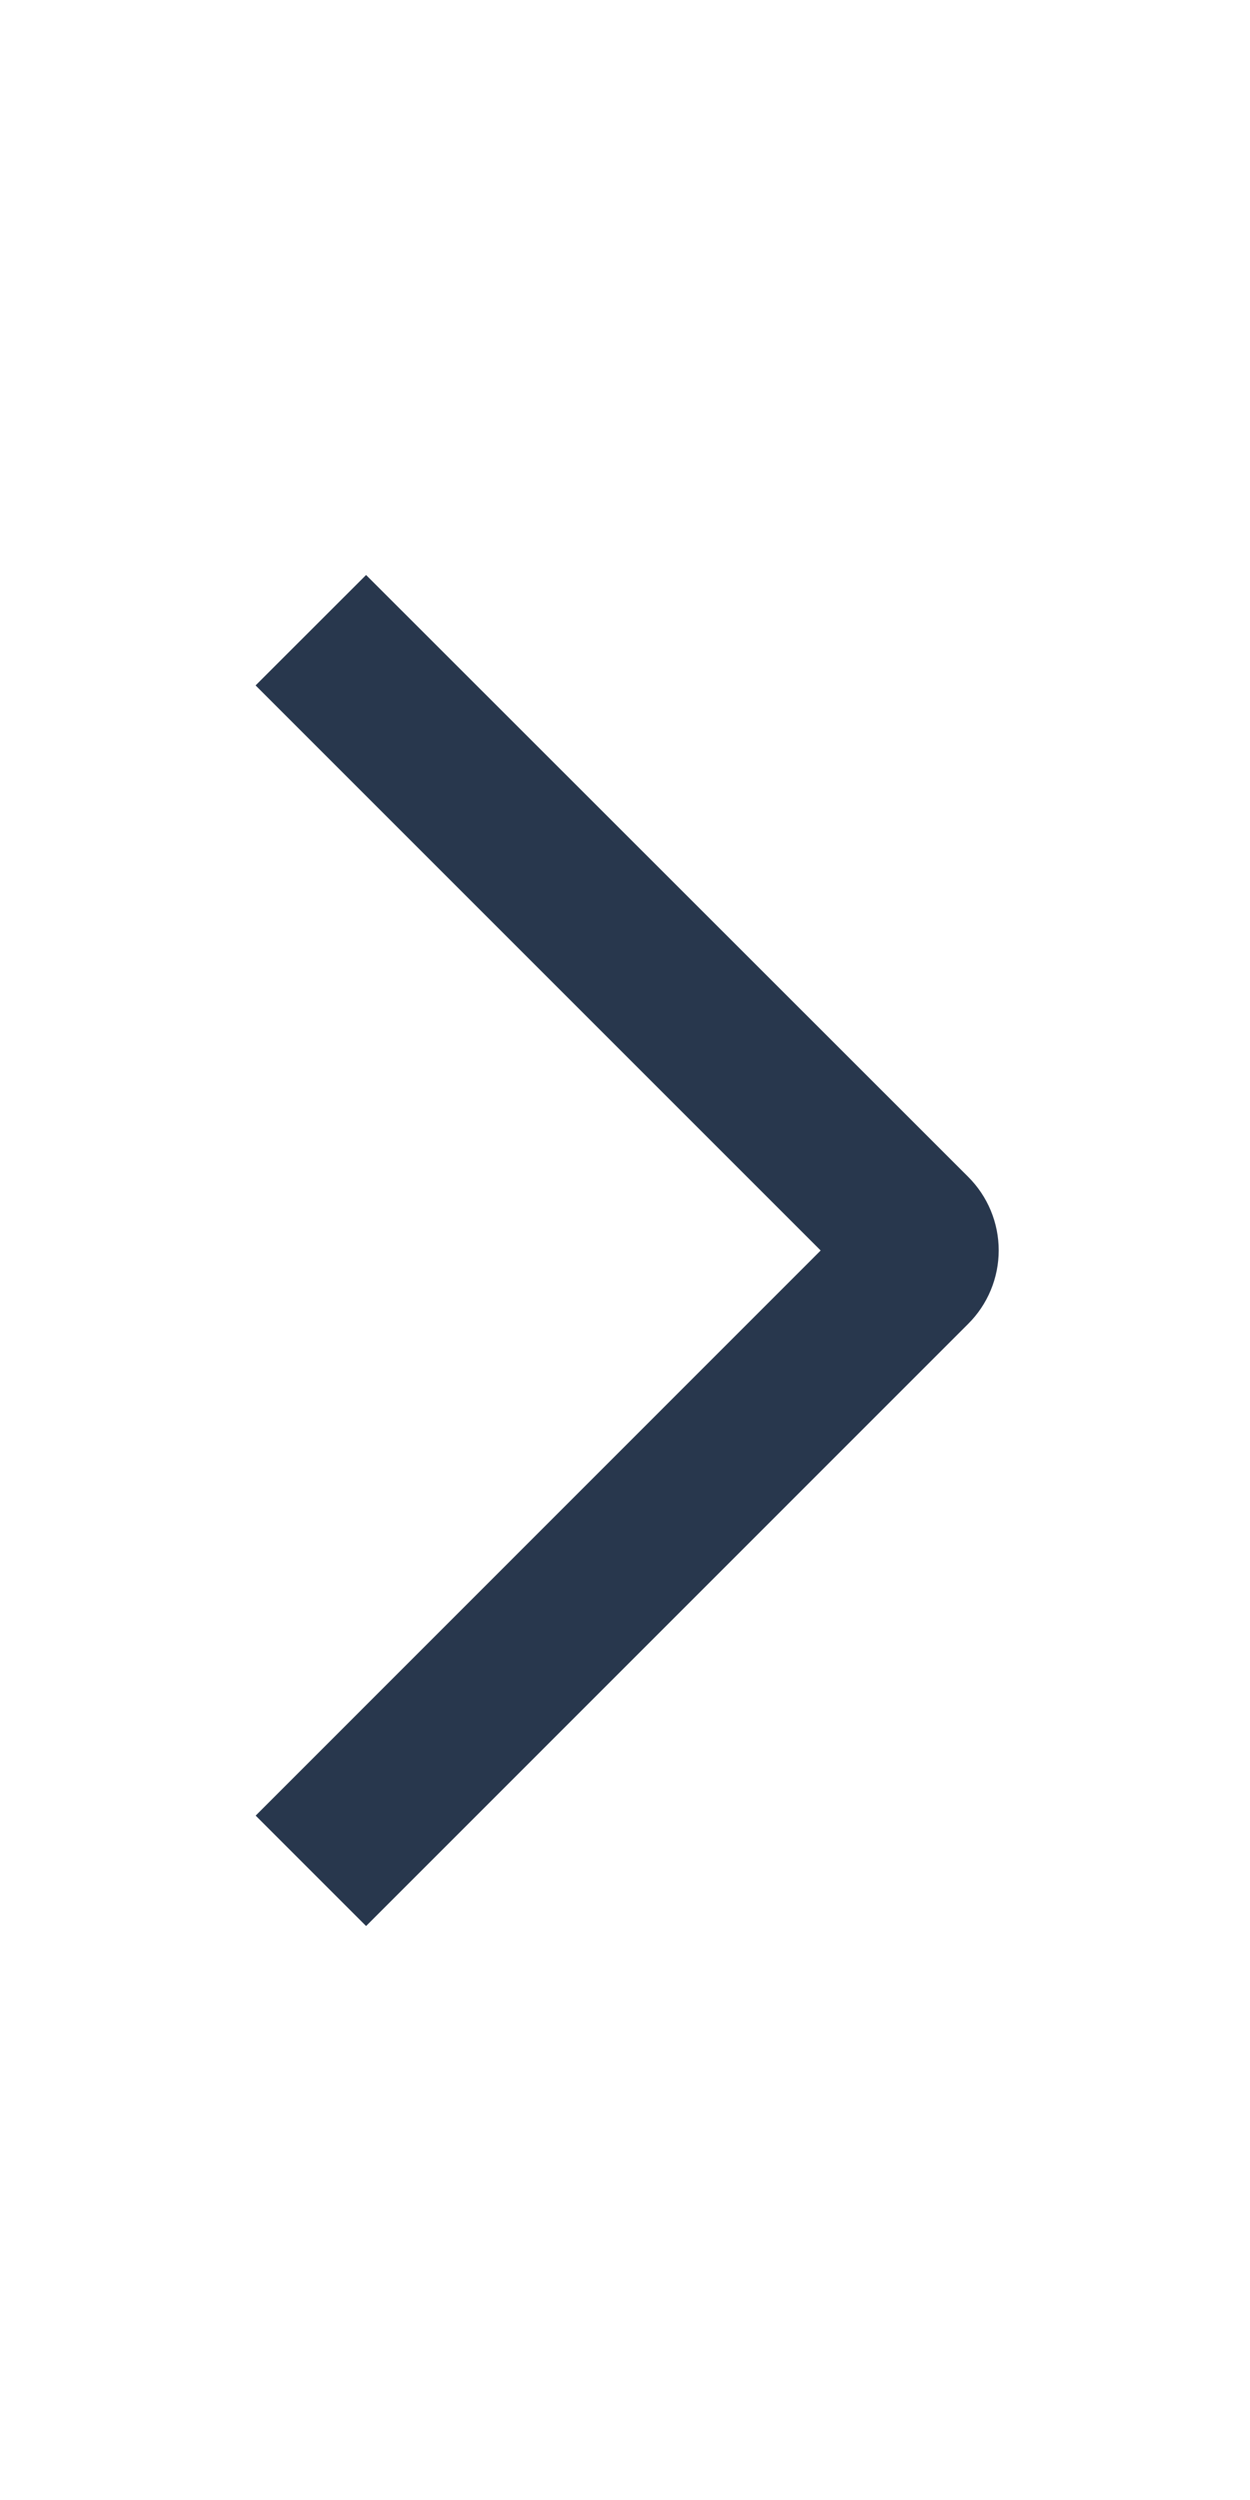 <svg width="30" height="60" viewBox="0 0 30 60" fill="none" xmlns="http://www.w3.org/2000/svg">
<path d="M6.134 16.45L8.786 13.8L23.234 28.242C23.467 28.474 23.652 28.749 23.778 29.052C23.904 29.355 23.969 29.68 23.969 30.009C23.969 30.337 23.904 30.662 23.778 30.965C23.652 31.268 23.467 31.544 23.234 31.775L8.786 46.225L6.136 43.575L19.696 30.012L6.134 16.45Z" fill="#28374d"/>
</svg>
